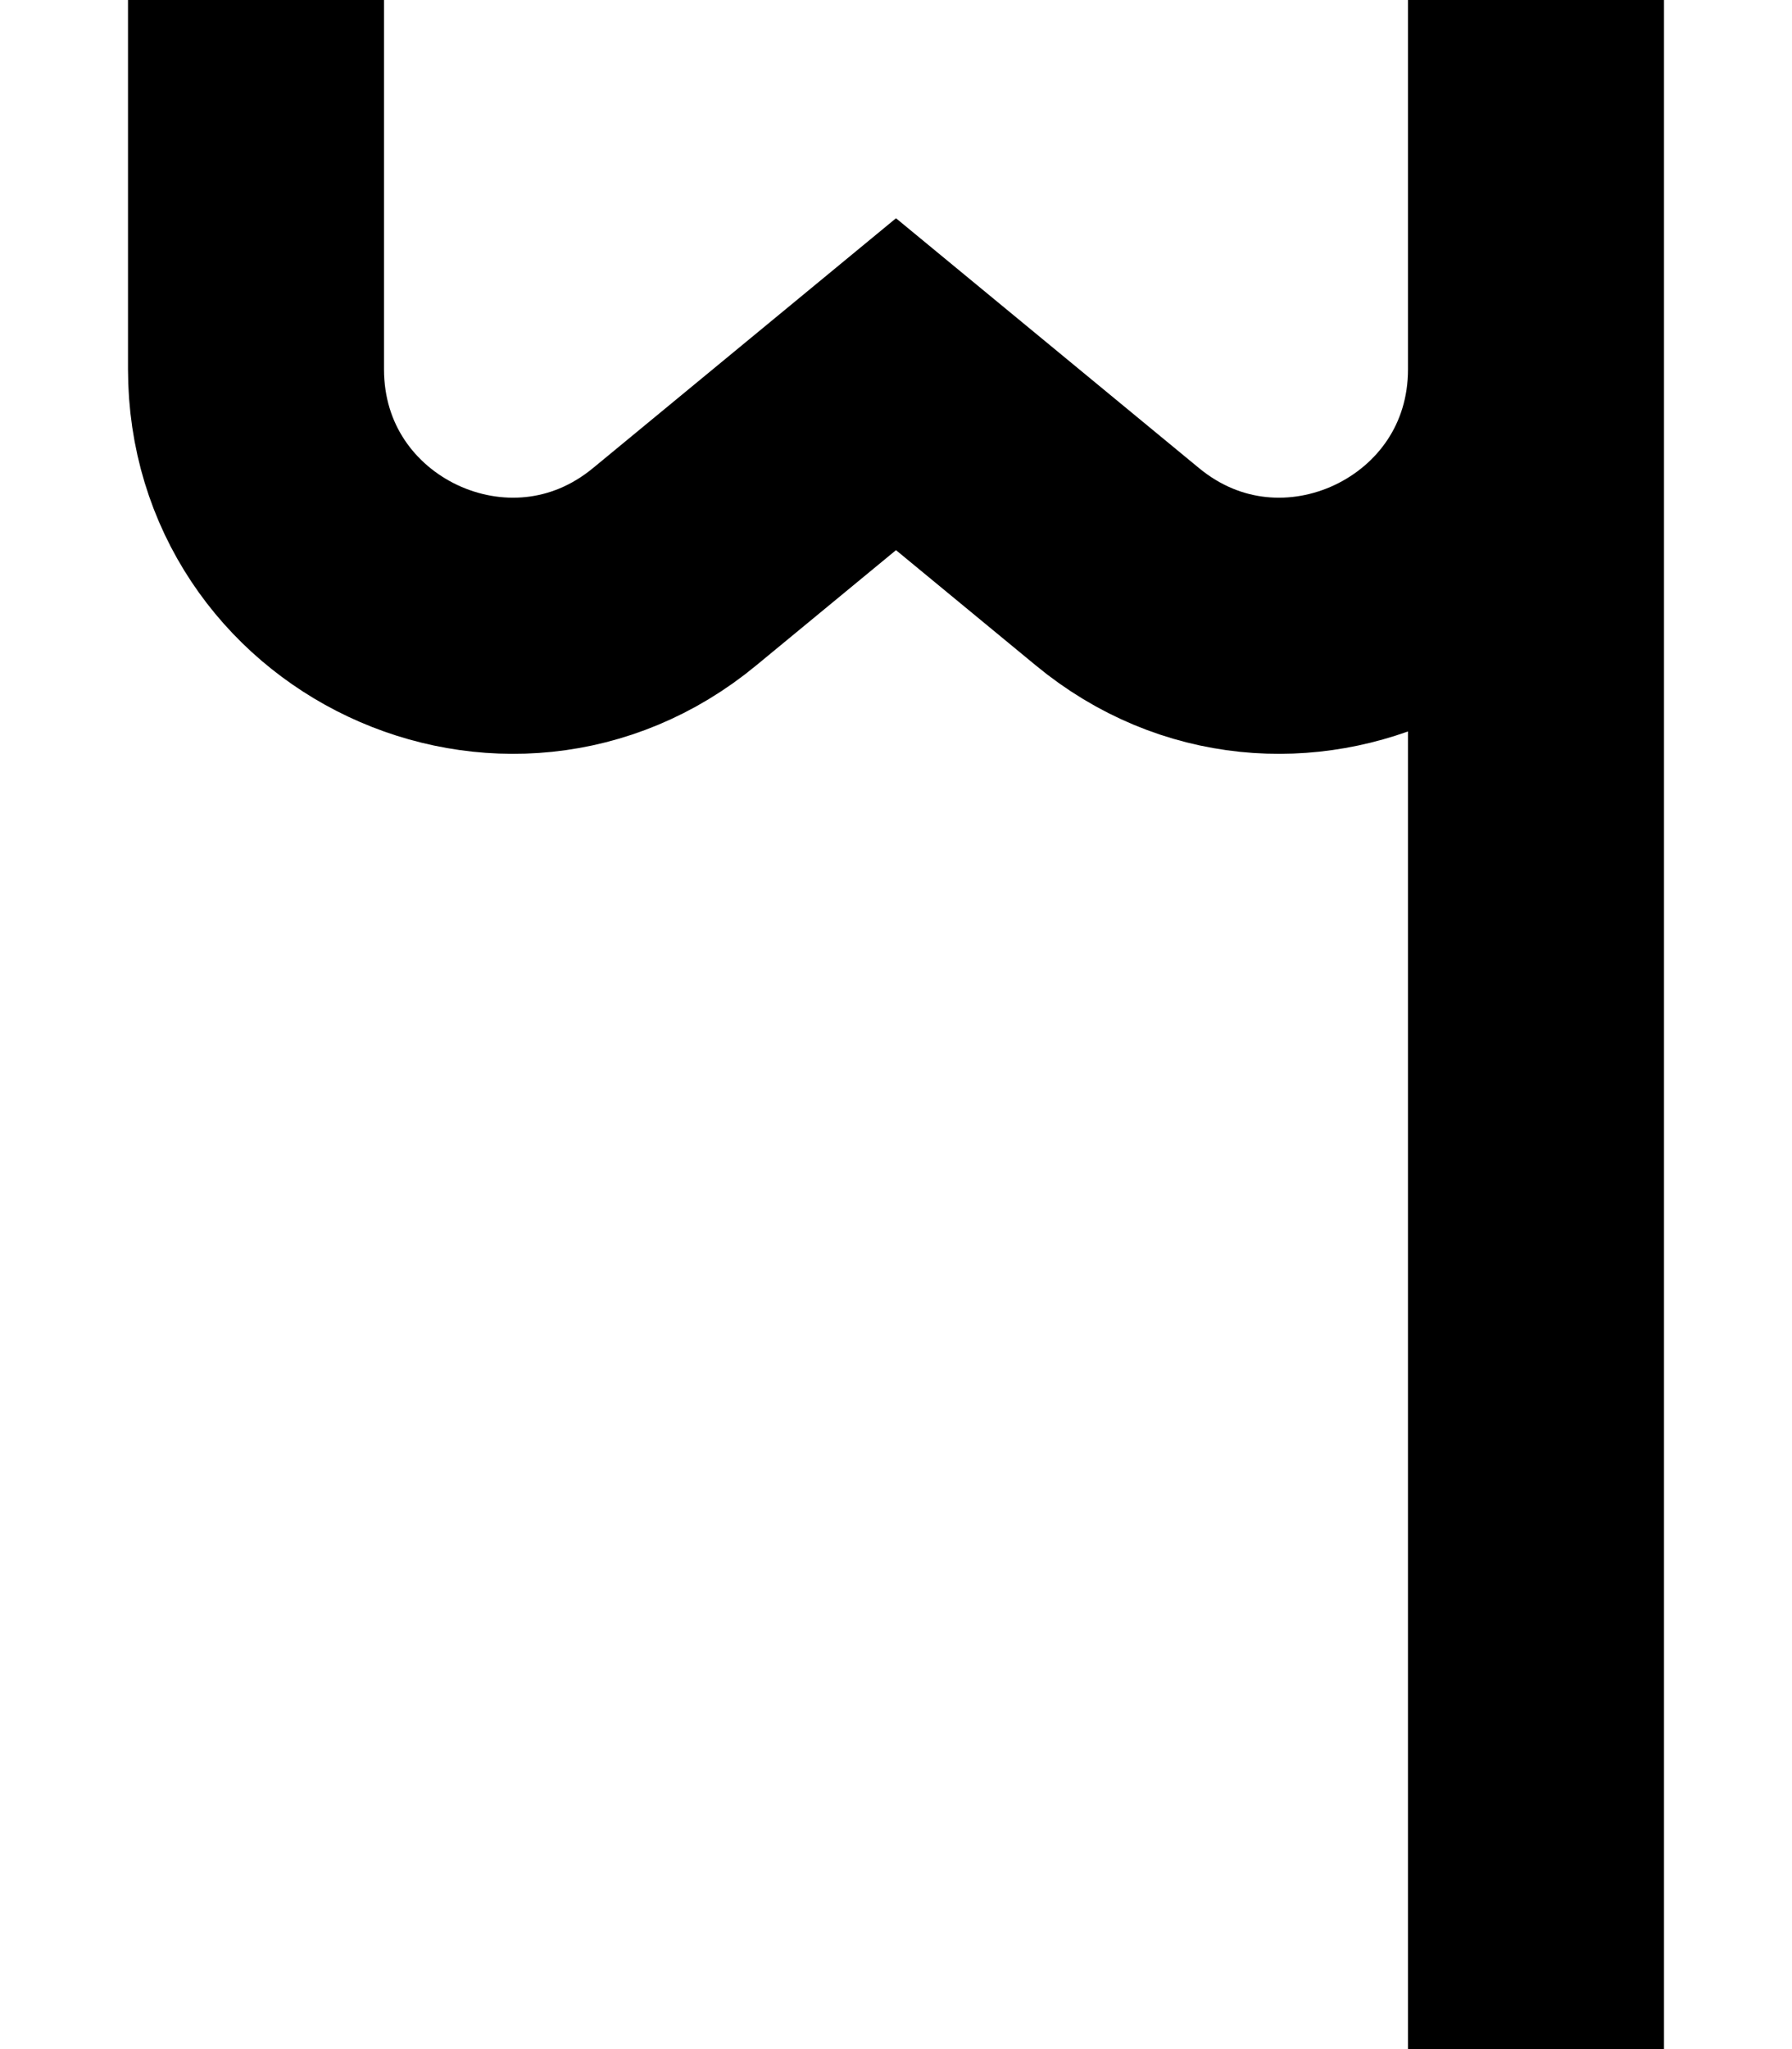 <svg width="7" height="8" viewBox="0 0 7 8" fill="none" xmlns="http://www.w3.org/2000/svg">
<path d="M6 8V4L6 0L6 1.441C6 2.287 5.016 2.751 4.364 2.212L3.5 1.5L2.636 2.212C1.984 2.751 1 2.287 1 1.441V0" stroke="black"/>
</svg>

